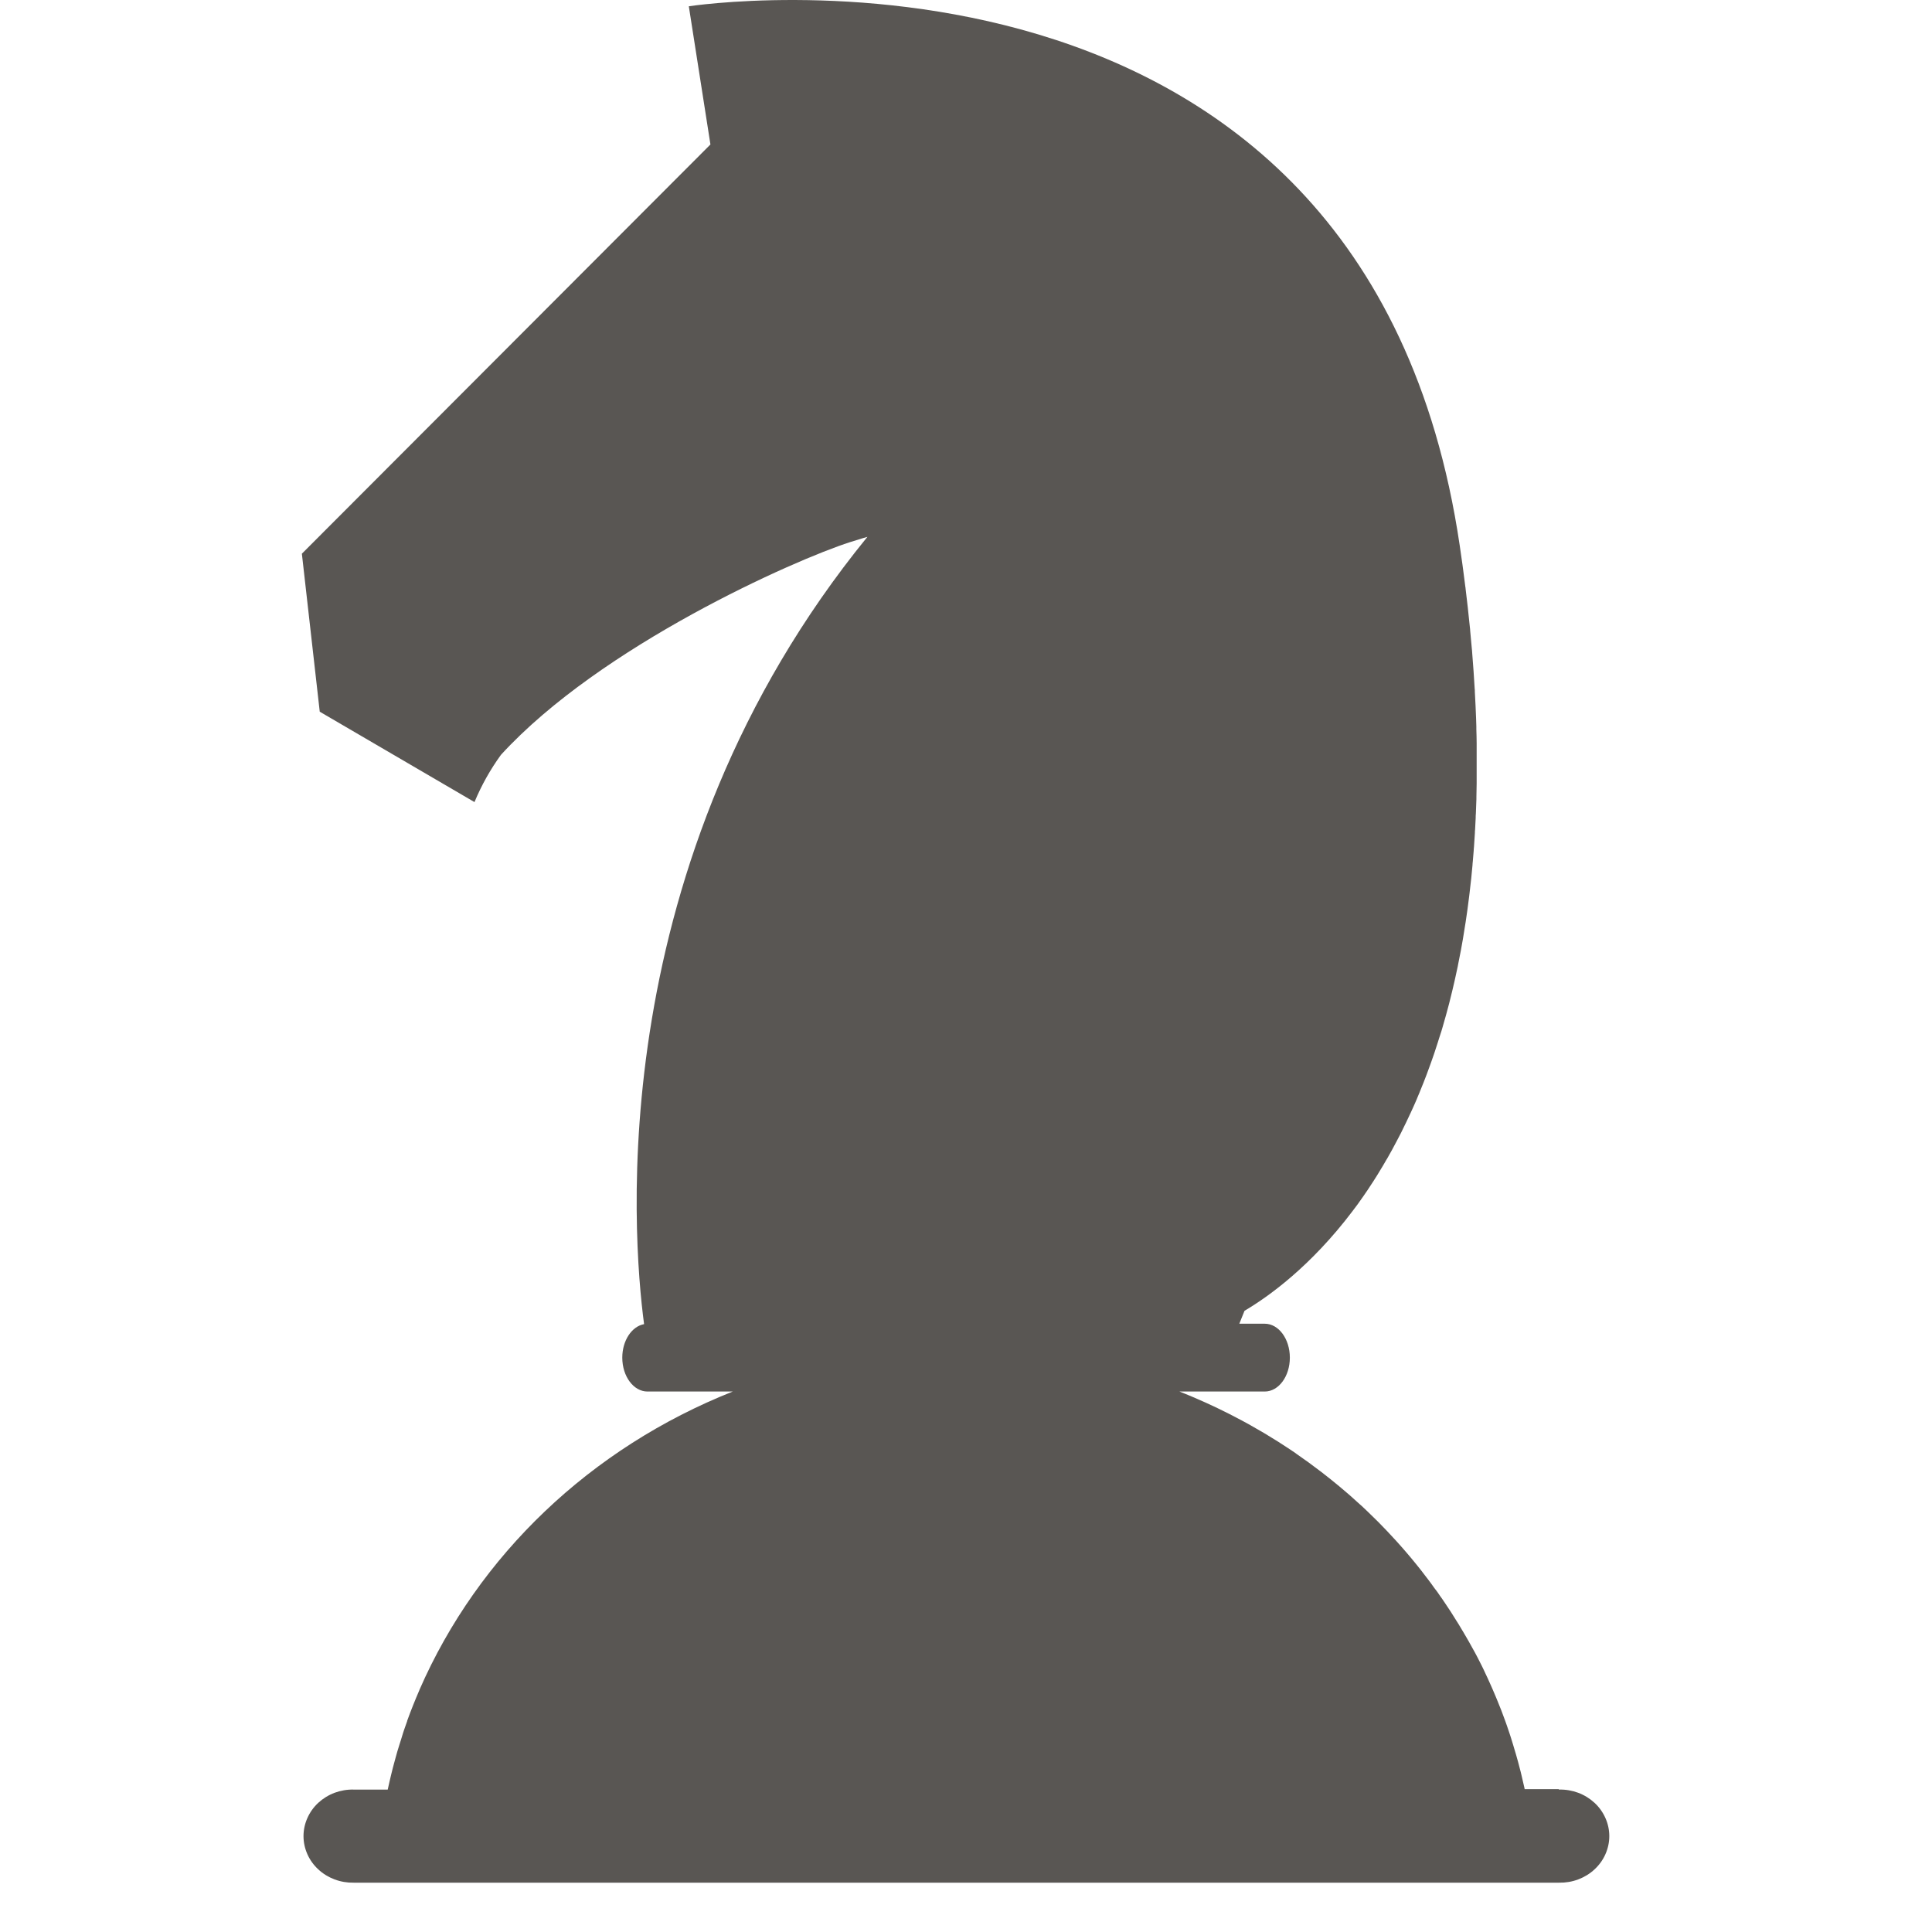 <svg width="32" height="32" viewBox="0 0 32 32" fill="none" xmlns="http://www.w3.org/2000/svg">
    <path d="M25.816 29.634H25.253C25.253 29.628 25.251 29.622 25.25 29.616L25.234 29.547C25.224 29.502 25.213 29.457 25.203 29.413C25.198 29.392 25.193 29.371 25.188 29.35C25.173 29.291 25.157 29.232 25.142 29.174L25.137 29.157C25.12 29.093 25.101 29.03 25.082 28.967L25.064 28.906C25.05 28.862 25.037 28.819 25.024 28.776C25.017 28.753 25.009 28.729 25.001 28.706C24.987 28.665 24.973 28.623 24.959 28.582C24.951 28.56 24.943 28.538 24.936 28.517C24.917 28.465 24.898 28.414 24.879 28.363C24.875 28.352 24.871 28.342 24.867 28.331C24.844 28.271 24.82 28.211 24.795 28.152C24.786 28.13 24.777 28.109 24.768 28.087C24.752 28.05 24.735 28.009 24.718 27.97L24.686 27.898C24.67 27.86 24.653 27.823 24.635 27.785C24.625 27.762 24.613 27.739 24.602 27.715C24.582 27.672 24.563 27.63 24.541 27.587C24.532 27.572 24.525 27.555 24.516 27.538C24.488 27.483 24.46 27.426 24.43 27.372L24.391 27.302L24.335 27.201L24.292 27.126C24.274 27.095 24.256 27.063 24.237 27.032C24.222 27.006 24.207 26.981 24.192 26.957C24.172 26.923 24.153 26.89 24.13 26.856L24.073 26.765C24.047 26.723 24.02 26.68 23.992 26.639C23.975 26.613 23.957 26.587 23.94 26.561C23.922 26.535 23.903 26.506 23.884 26.478C23.865 26.451 23.844 26.424 23.827 26.397C23.809 26.37 23.791 26.345 23.772 26.322C23.753 26.298 23.732 26.267 23.712 26.239L23.657 26.165C23.617 26.115 23.581 26.065 23.542 26.015L23.488 25.947C23.465 25.918 23.442 25.889 23.418 25.861L23.366 25.798C23.342 25.769 23.318 25.741 23.293 25.712L23.242 25.653L23.165 25.566L23.12 25.516C23.025 25.412 22.929 25.31 22.83 25.21L22.786 25.167L22.695 25.078L22.651 25.035C22.619 25.005 22.588 24.975 22.556 24.945L22.523 24.916C22.411 24.812 22.296 24.712 22.18 24.616L22.148 24.59C22.111 24.559 22.075 24.53 22.039 24.501L22.002 24.472C21.963 24.442 21.927 24.412 21.889 24.383L21.869 24.368C21.74 24.269 21.608 24.173 21.474 24.081L21.456 24.067C21.414 24.039 21.371 24.01 21.329 23.982L21.301 23.964C21.257 23.935 21.213 23.907 21.17 23.879L21.162 23.874C21.017 23.782 20.869 23.694 20.718 23.61L20.712 23.606C20.665 23.579 20.617 23.554 20.569 23.528L20.548 23.517C20.294 23.381 20.033 23.256 19.765 23.142L19.748 23.135C19.678 23.105 19.607 23.076 19.535 23.048H20.948C21.178 23.048 21.364 22.797 21.364 22.487C21.364 22.176 21.178 21.925 20.948 21.925H20.527C20.553 21.862 20.582 21.791 20.613 21.711C21.011 21.476 21.711 20.975 22.406 20.055L22.411 20.048C22.464 19.98 22.516 19.908 22.566 19.835L22.577 19.82C22.627 19.748 22.678 19.673 22.727 19.596L22.741 19.575C22.765 19.538 22.788 19.5 22.812 19.463C22.812 19.463 22.812 19.46 22.815 19.458C22.839 19.42 22.863 19.379 22.887 19.339L22.903 19.313C22.923 19.279 22.944 19.244 22.964 19.208C22.968 19.202 22.972 19.195 22.976 19.189C22.999 19.148 23.022 19.107 23.045 19.066L23.061 19.037C23.08 19.002 23.099 18.968 23.117 18.932C23.123 18.923 23.128 18.913 23.133 18.902C23.155 18.86 23.177 18.817 23.2 18.774L23.215 18.744C23.232 18.709 23.25 18.673 23.267 18.637L23.286 18.599C23.308 18.555 23.329 18.51 23.349 18.465L23.363 18.436C23.38 18.399 23.397 18.361 23.414 18.324L23.434 18.279C23.454 18.234 23.474 18.188 23.492 18.142C23.496 18.134 23.5 18.125 23.503 18.117C23.52 18.075 23.538 18.032 23.555 17.988L23.575 17.939C23.591 17.898 23.607 17.856 23.623 17.815L23.635 17.783C23.654 17.734 23.672 17.683 23.69 17.633L23.709 17.58C23.723 17.541 23.737 17.5 23.751 17.46C23.756 17.445 23.761 17.43 23.766 17.415C23.783 17.363 23.8 17.31 23.817 17.258C23.823 17.239 23.829 17.22 23.834 17.203L23.874 17.08C23.879 17.062 23.884 17.043 23.89 17.026C23.906 16.972 23.922 16.917 23.937 16.861C23.942 16.843 23.947 16.825 23.952 16.808C23.964 16.764 23.976 16.721 23.987 16.678C23.992 16.658 23.997 16.638 24.003 16.618C24.017 16.561 24.032 16.503 24.046 16.444L24.058 16.395C24.069 16.348 24.08 16.301 24.091 16.253L24.105 16.19C24.119 16.129 24.132 16.068 24.145 16.006C24.147 15.993 24.15 15.981 24.152 15.968C24.163 15.915 24.174 15.86 24.184 15.806C24.188 15.784 24.192 15.762 24.197 15.74C24.207 15.684 24.217 15.627 24.227 15.572C24.229 15.56 24.231 15.548 24.233 15.537C24.244 15.471 24.255 15.404 24.265 15.337C24.269 15.315 24.273 15.293 24.276 15.27C24.284 15.215 24.292 15.161 24.3 15.105L24.307 15.055C24.316 14.986 24.325 14.916 24.334 14.846C24.337 14.824 24.339 14.802 24.342 14.779C24.349 14.723 24.355 14.667 24.361 14.611C24.363 14.591 24.366 14.571 24.368 14.551C24.375 14.478 24.382 14.405 24.389 14.332C24.389 14.311 24.392 14.291 24.394 14.27C24.399 14.211 24.404 14.151 24.409 14.091C24.409 14.069 24.412 14.047 24.414 14.025C24.419 13.949 24.424 13.872 24.429 13.794C24.429 13.777 24.429 13.757 24.432 13.741C24.436 13.677 24.439 13.612 24.442 13.547C24.442 13.524 24.442 13.5 24.445 13.476C24.448 13.396 24.451 13.315 24.454 13.233C24.454 13.222 24.454 13.21 24.454 13.199C24.456 13.126 24.457 13.052 24.458 12.978C24.458 12.954 24.458 12.929 24.458 12.905C24.458 12.825 24.458 12.745 24.458 12.664V12.645C24.458 12.559 24.458 12.472 24.458 12.383V12.308C24.458 12.233 24.455 12.155 24.453 12.077V12.035C24.451 11.945 24.447 11.854 24.443 11.763C24.443 11.739 24.441 11.715 24.44 11.691C24.437 11.615 24.433 11.537 24.428 11.46C24.428 11.44 24.428 11.422 24.425 11.402C24.42 11.308 24.414 11.214 24.407 11.119L24.402 11.052C24.396 10.973 24.39 10.893 24.384 10.813C24.384 10.79 24.38 10.766 24.378 10.743C24.37 10.646 24.361 10.547 24.351 10.449C24.351 10.43 24.348 10.411 24.346 10.392C24.338 10.308 24.328 10.223 24.319 10.137C24.317 10.111 24.314 10.086 24.311 10.06C24.3 9.958 24.288 9.856 24.275 9.753C24.275 9.74 24.272 9.727 24.27 9.715C24.259 9.622 24.247 9.529 24.234 9.435C24.23 9.408 24.227 9.38 24.223 9.352C24.208 9.246 24.193 9.139 24.177 9.031C22.598 -1.626 11.409 0.104 11.409 0.104L11.767 2.393L5 9.171L5.296 11.788L7.859 13.285C7.973 13.01 8.12 12.747 8.297 12.503C9.951 10.695 13.159 9.275 14.078 8.98C14.262 8.921 14.367 8.892 14.367 8.892C9.973 14.283 10.472 20.46 10.668 21.932C10.464 21.969 10.307 22.203 10.307 22.487C10.307 22.797 10.494 23.048 10.724 23.048H12.137C9.787 23.981 7.922 25.757 6.948 27.988C6.947 27.991 6.946 27.994 6.945 27.997C6.873 28.163 6.806 28.331 6.744 28.502V28.507C6.727 28.553 6.711 28.599 6.695 28.646C6.69 28.663 6.684 28.68 6.678 28.697C6.664 28.739 6.651 28.781 6.639 28.824C6.631 28.846 6.625 28.868 6.618 28.89C6.605 28.93 6.593 28.97 6.581 29.01L6.56 29.085C6.549 29.123 6.538 29.163 6.528 29.202C6.52 29.229 6.513 29.257 6.506 29.284C6.497 29.322 6.487 29.359 6.478 29.397C6.468 29.434 6.46 29.471 6.451 29.511C6.442 29.551 6.431 29.597 6.422 29.641H5.859C5.75 29.638 5.643 29.657 5.542 29.694C5.441 29.732 5.349 29.789 5.272 29.86C5.194 29.932 5.133 30.018 5.091 30.113C5.049 30.207 5.027 30.309 5.027 30.412C5.027 30.515 5.049 30.616 5.091 30.711C5.133 30.806 5.194 30.891 5.272 30.963C5.349 31.035 5.441 31.091 5.542 31.129C5.643 31.167 5.75 31.185 5.859 31.183H25.823C25.932 31.185 26.04 31.167 26.14 31.129C26.241 31.091 26.333 31.035 26.41 30.963C26.488 30.891 26.549 30.806 26.591 30.711C26.633 30.616 26.655 30.515 26.655 30.412C26.655 30.309 26.633 30.207 26.591 30.113C26.549 30.018 26.488 29.932 26.41 29.86C26.333 29.789 26.241 29.732 26.14 29.694C26.04 29.657 25.932 29.638 25.823 29.641L25.816 29.634Z"
          fill="#595653"/>
</svg>
